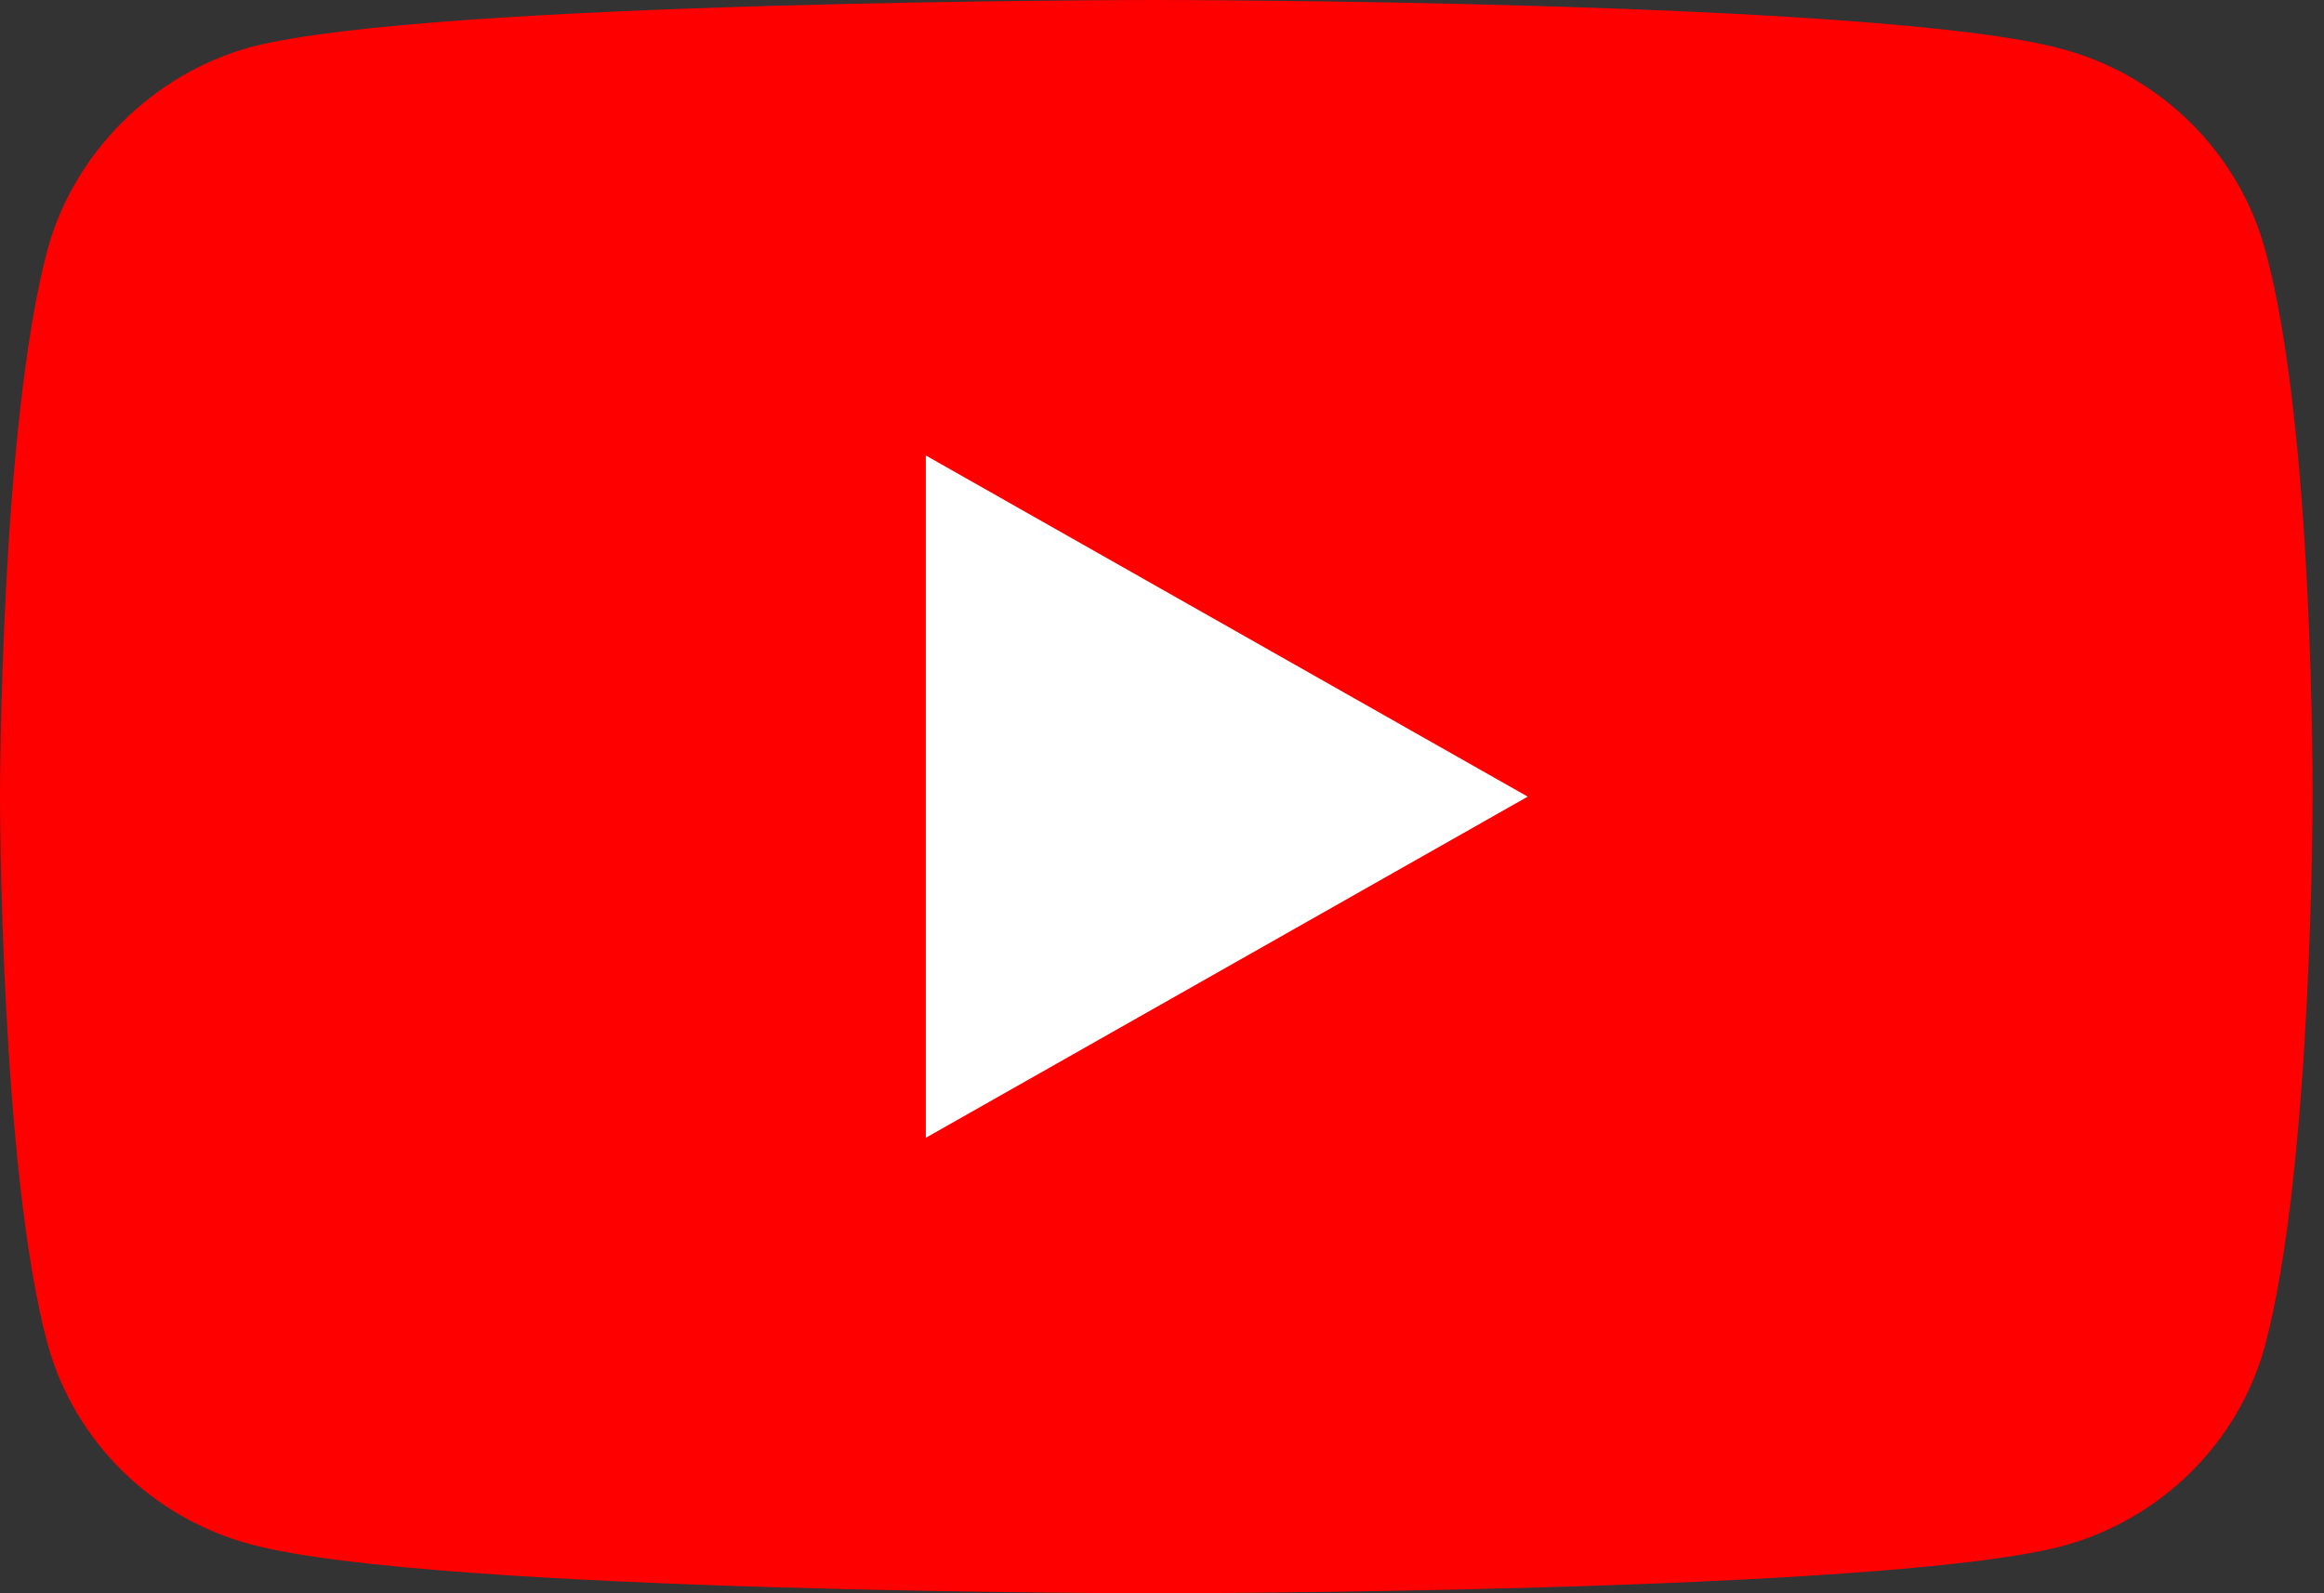 <?xml version="1.0" encoding="UTF-8"?>
<svg width="35px" height="24px" viewBox="0 0 35 24" version="1.1" xmlns="http://www.w3.org/2000/svg" xmlns:xlink="http://www.w3.org/1999/xlink">
    <rect x="0" y="0" width="35" height="24" fill="#333333" stroke="none"/>
    <!-- Generator: Sketch 51.3 (57544) - http://www.bohemiancoding.com/sketch -->
    <title>Group</title>
    <desc>Created with Sketch.</desc>
    <defs></defs>
    <g id="Page-1" stroke="none" stroke-width="1" fill="none" fill-rule="evenodd">
        <g id="Module" transform="translate(-421, -5733)" fill-rule="nonzero">
            <g id="Group-59" transform="translate(200, 5683)">
                <g id="YouTube_Logo_2017" transform="translate(221, 50)">
                    <g id="Group">
                        <path d="M34.111,3.755 C33.709,2.287 32.533,1.129 31.041,0.734 C28.316,0 17.414,0 17.414,0 C17.414,0 6.512,0 3.787,0.706 C2.324,1.101 1.119,2.287 0.717,3.755 C0,6.438 0,12 0,12 C0,12 0,17.591 0.717,20.245 C1.119,21.713 2.295,22.871 3.787,23.266 C6.541,24 17.414,24 17.414,24 C17.414,24 28.316,24 31.041,23.294 C32.533,22.899 33.709,21.741 34.111,20.273 C34.828,17.591 34.828,12.028 34.828,12.028 C34.828,12.028 34.857,6.438 34.111,3.755 Z" id="Shape" fill="#FF0000"></path>
                        <polygon id="Shape" fill="#FFFFFF" points="13.943 17.139 23.008 12 13.943 6.861"></polygon>
                    </g>
                </g>
            </g>
        </g>
    </g>
</svg>